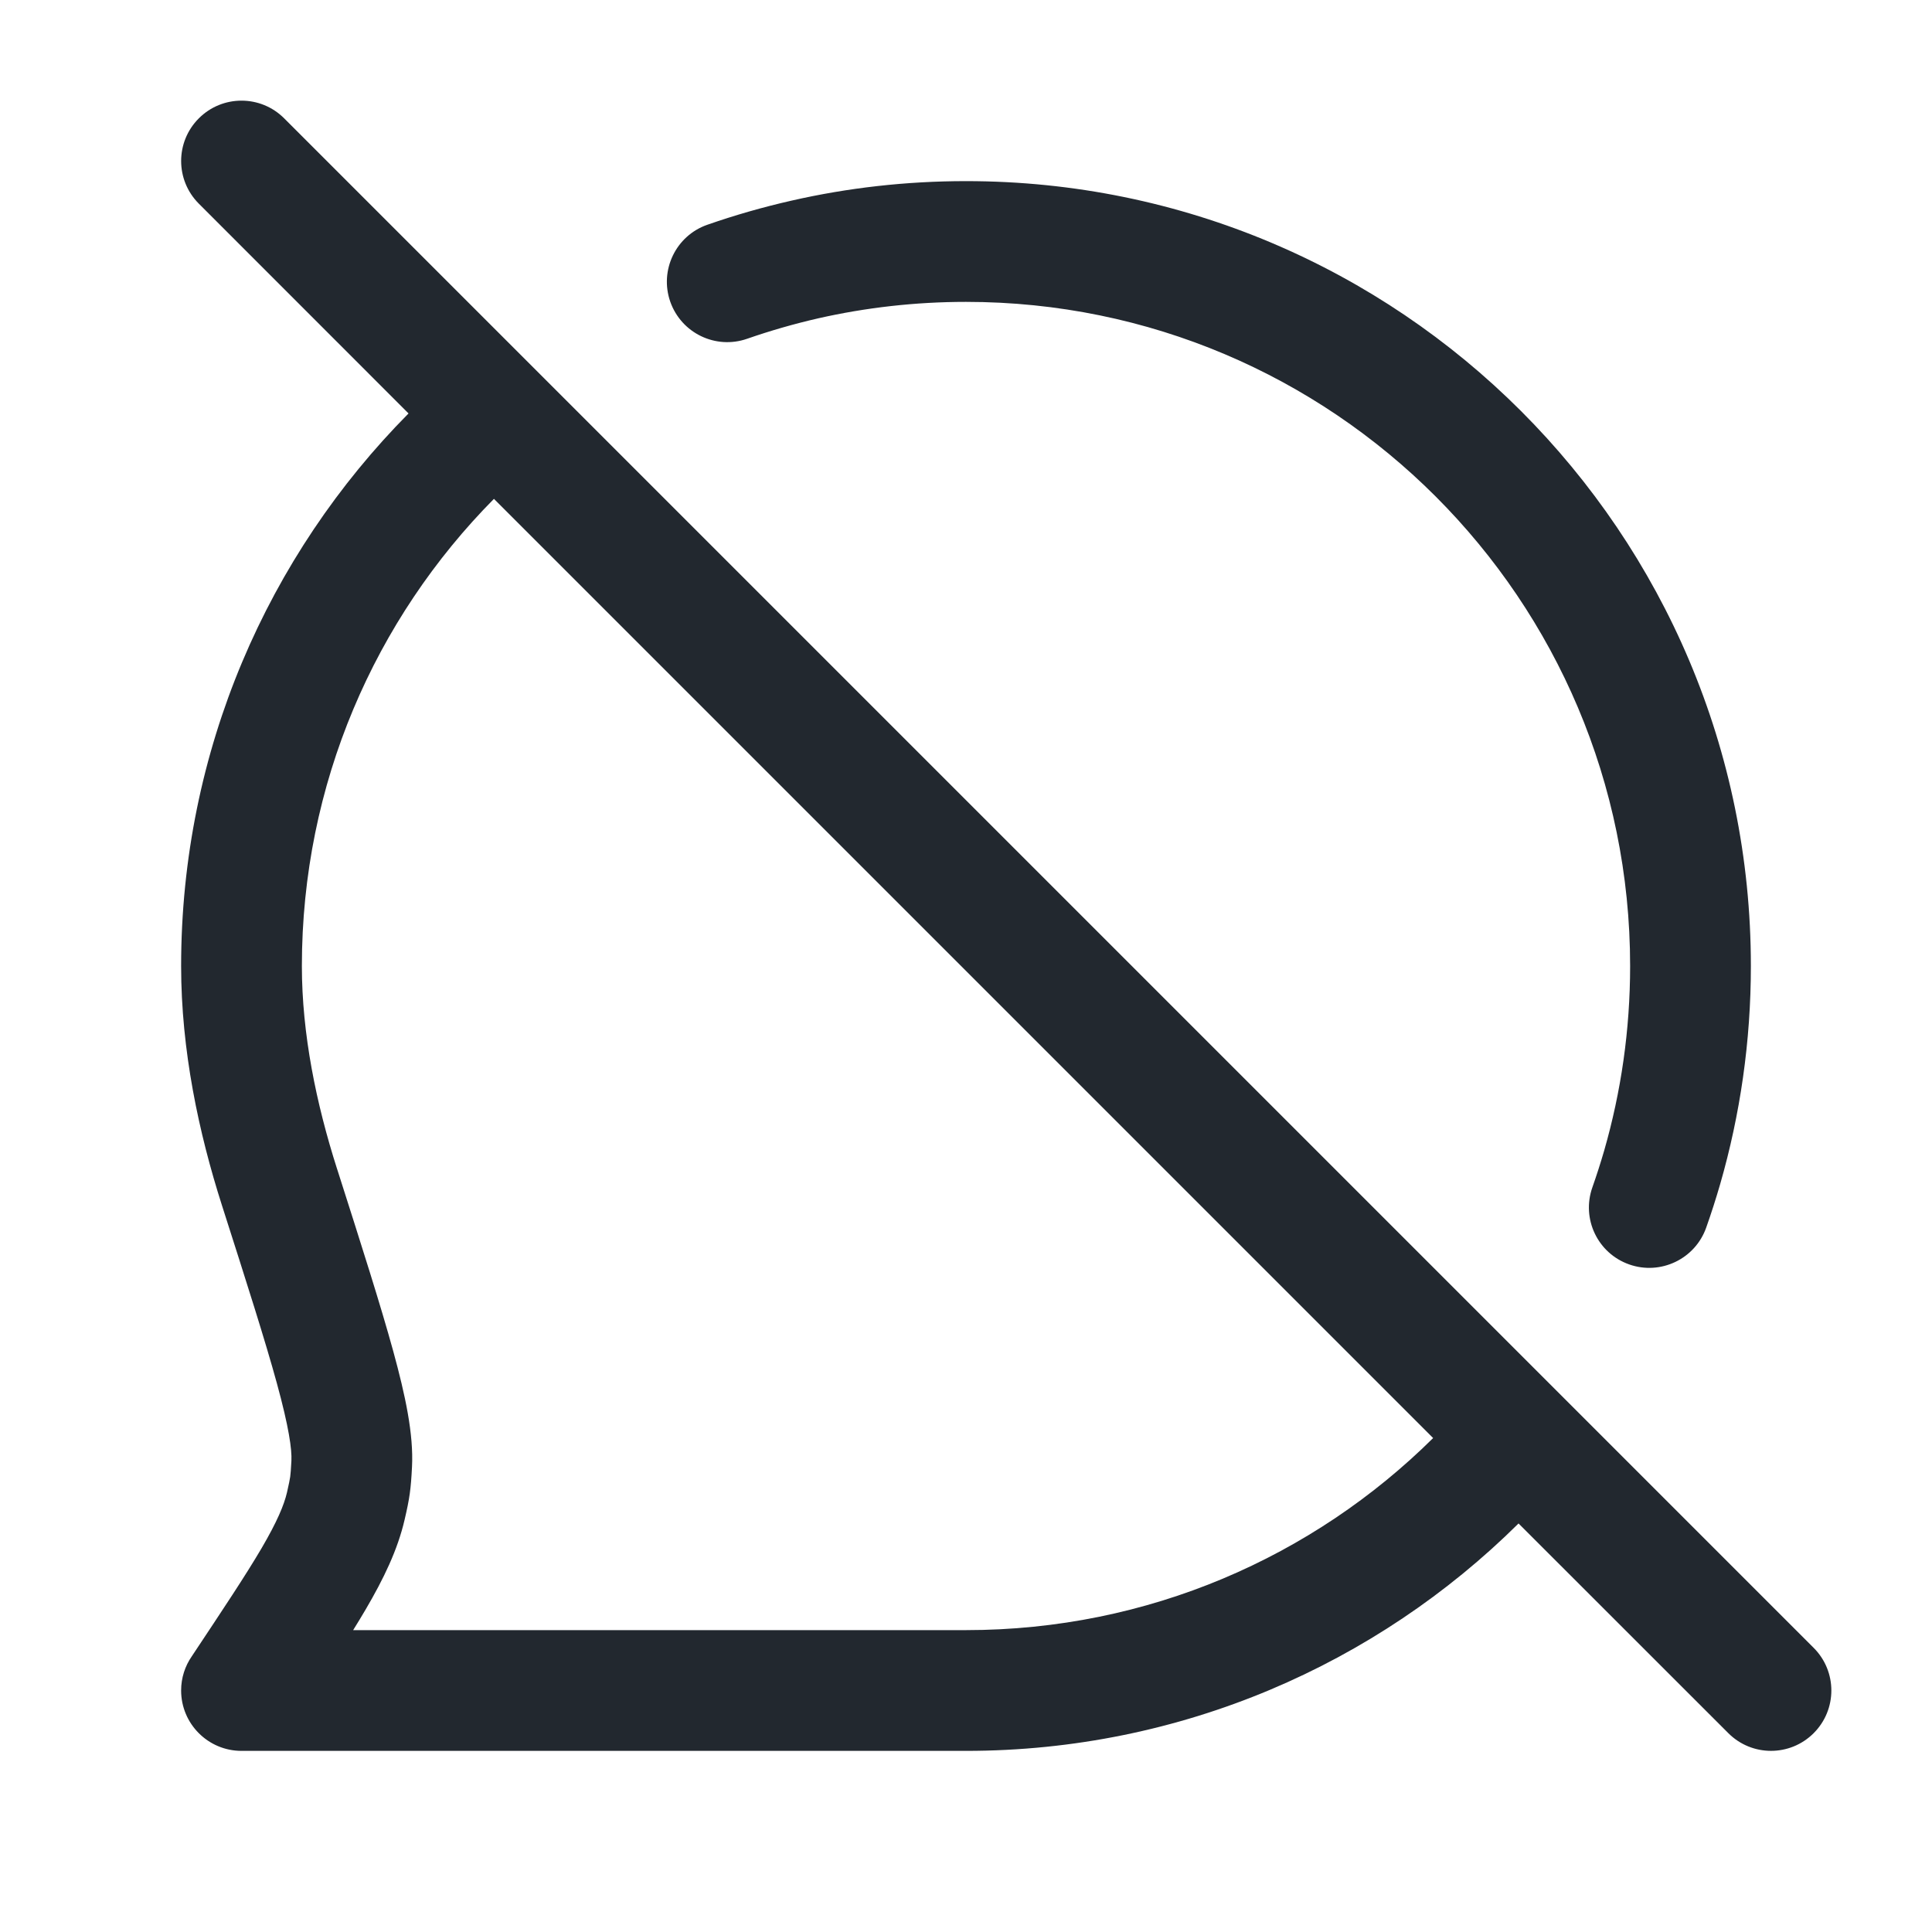 <svg width="24" height="24" viewBox="0 0 24 24" fill="none" xmlns="http://www.w3.org/2000/svg">
<path fill-rule="evenodd" clip-rule="evenodd" d="M3.53 1.47C3.237 1.177 2.763 1.177 2.47 1.47C2.177 1.763 2.177 2.237 2.47 2.53L5.075 5.136C3.33 6.897 2.25 9.323 2.25 12C2.25 13.047 2.469 14.073 2.757 14.973C3.068 15.945 3.293 16.65 3.439 17.182C3.59 17.733 3.627 18.006 3.62 18.146C3.614 18.259 3.61 18.306 3.605 18.345C3.599 18.384 3.59 18.43 3.565 18.54C3.528 18.697 3.444 18.9 3.248 19.235C3.051 19.57 2.774 19.986 2.382 20.576C2.299 20.696 2.25 20.842 2.25 21C2.25 21.414 2.586 21.75 3 21.75H12C14.677 21.75 17.103 20.67 18.864 18.925L21.47 21.53C21.763 21.823 22.237 21.823 22.53 21.53C22.823 21.237 22.823 20.763 22.53 20.47L3.53 1.47ZM17.803 17.864L6.136 6.197C4.66 7.688 3.75 9.737 3.75 12C3.75 12.846 3.929 13.712 4.186 14.517L4.192 14.535C4.495 15.484 4.73 16.22 4.885 16.785C5.036 17.336 5.139 17.817 5.118 18.223C5.104 18.499 5.089 18.61 5.026 18.879C4.939 19.254 4.767 19.61 4.542 19.994C4.494 20.076 4.442 20.161 4.387 20.25H12C14.263 20.25 16.312 19.34 17.803 17.864ZM10.166 3.954C10.755 3.821 11.369 3.75 12 3.75C16.556 3.75 20.25 7.444 20.25 12C20.25 12.796 20.137 13.565 19.928 14.292C19.883 14.447 19.834 14.599 19.781 14.75C19.643 15.141 19.847 15.569 20.238 15.707C20.628 15.845 21.057 15.64 21.195 15.25C21.258 15.072 21.316 14.891 21.369 14.708C21.617 13.847 21.75 12.938 21.75 12C21.75 6.615 17.385 2.25 12 2.25C11.256 2.25 10.531 2.333 9.834 2.492C9.477 2.573 9.128 2.673 8.787 2.792C8.396 2.928 8.19 3.356 8.326 3.747C8.463 4.138 8.89 4.345 9.282 4.208C9.569 4.108 9.865 4.023 10.166 3.954Z" fill="#22282F"/>
</svg>
